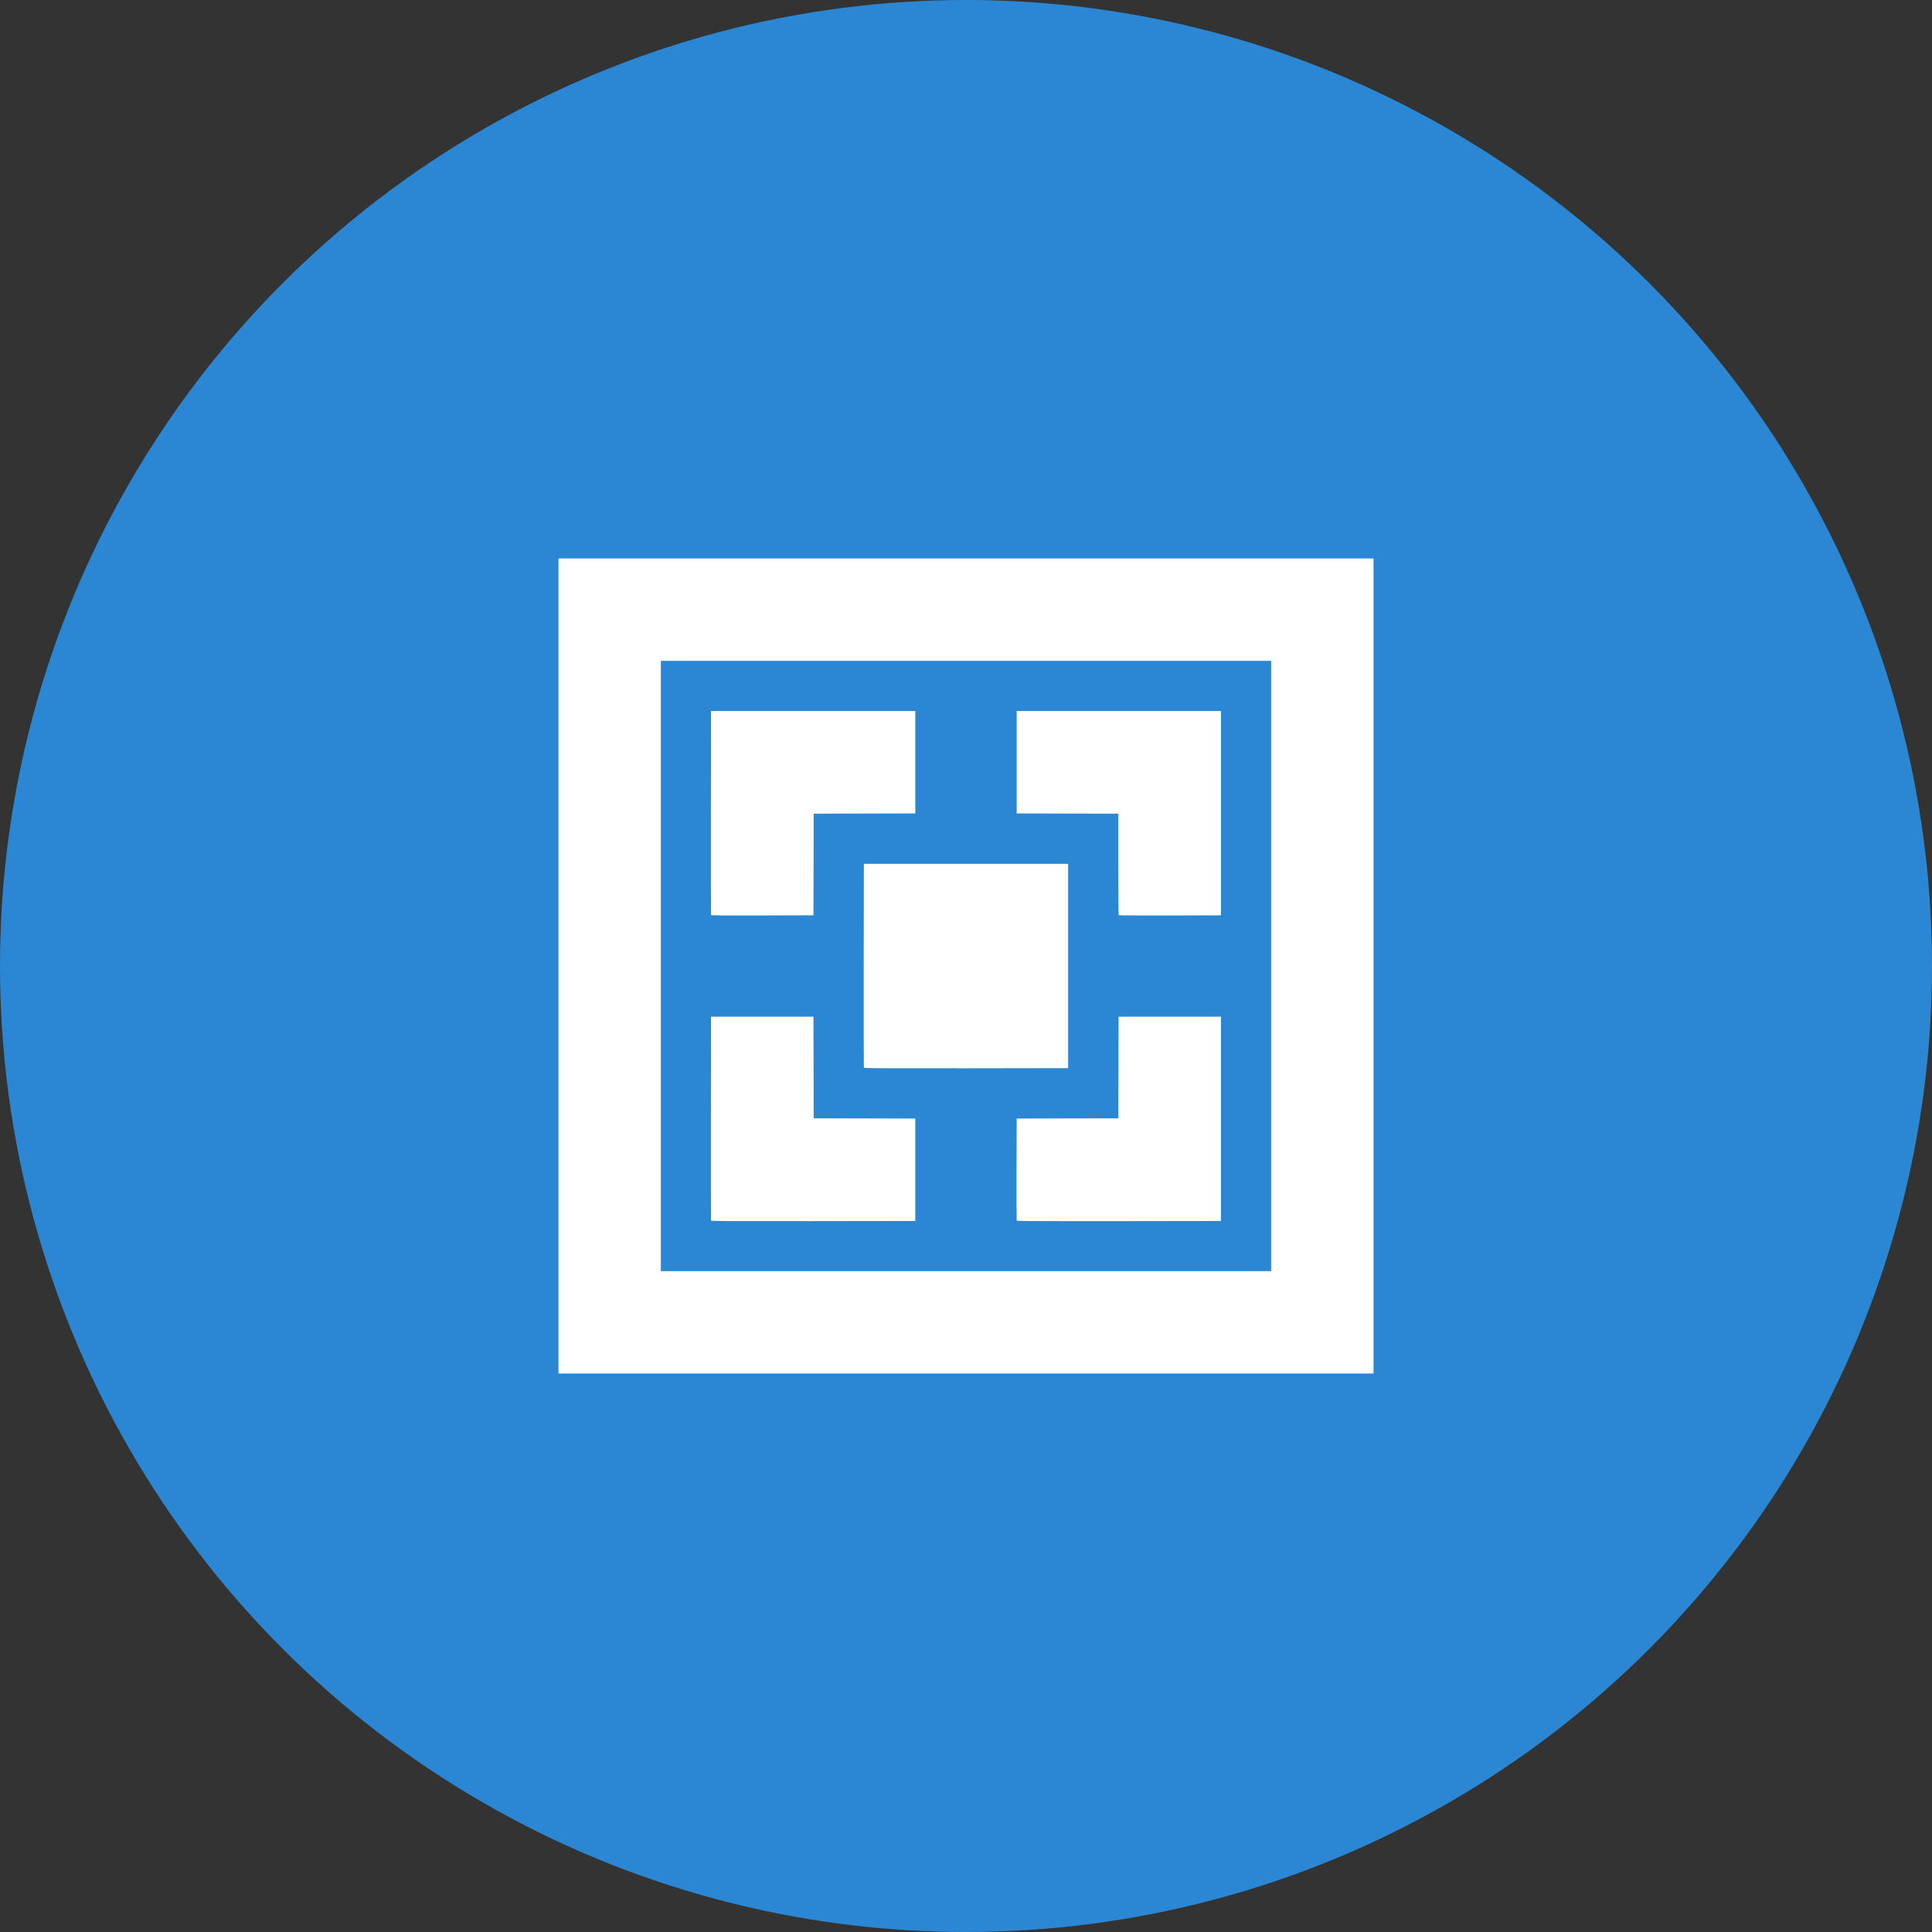<svg xmlns="http://www.w3.org/2000/svg" viewBox="0 0 1024 1024"><rect x="0" y="0" width="1024" height="1024" fill="#333333" stroke="none"/><circle cx="512" cy="512" r="512" style="fill:#2b87d3"/><path d="M296 512V296h432v432H296zm377.73 0V350.27H350.27v323.46h323.46zM376.87 646.95c-.08-.19-.11-24.6-.08-54.22l.08-53.87h54.27l.08 26.92.05 26.95 26.95.05 26.92.08v54.27l-54.08.08c-43.12.06-54.11.01-54.19-.26m162 0c-.08-.19-.11-12.45-.08-27.22l.08-26.87 26.92-.08 26.95-.05.05-26.95.08-26.92h54.27v108.28l-54.08.08c-43.13.05-54.11 0-54.19-.27m-81-81c-.08-.19-.11-24.6-.08-54.22l.08-53.87h108.27v108.28l-54.08.08c-43.12.05-54.11 0-54.19-.27m-81-81c-.08-.19-.11-24.6-.08-54.22l.08-53.87h108.27v54.27l-26.92.08-26.95.05-.05 26.95-.08 26.92-27.08.08c-21.52.06-27.11.01-27.19-.26m216.05.13c-.11-.08-.19-12.23-.19-27v-26.81l-26.92-.05-26.95-.08v-54.27h108.28v108.27l-27 .08c-14.88.02-27.14-.03-27.22-.14" style="fill:#fff"/></svg>